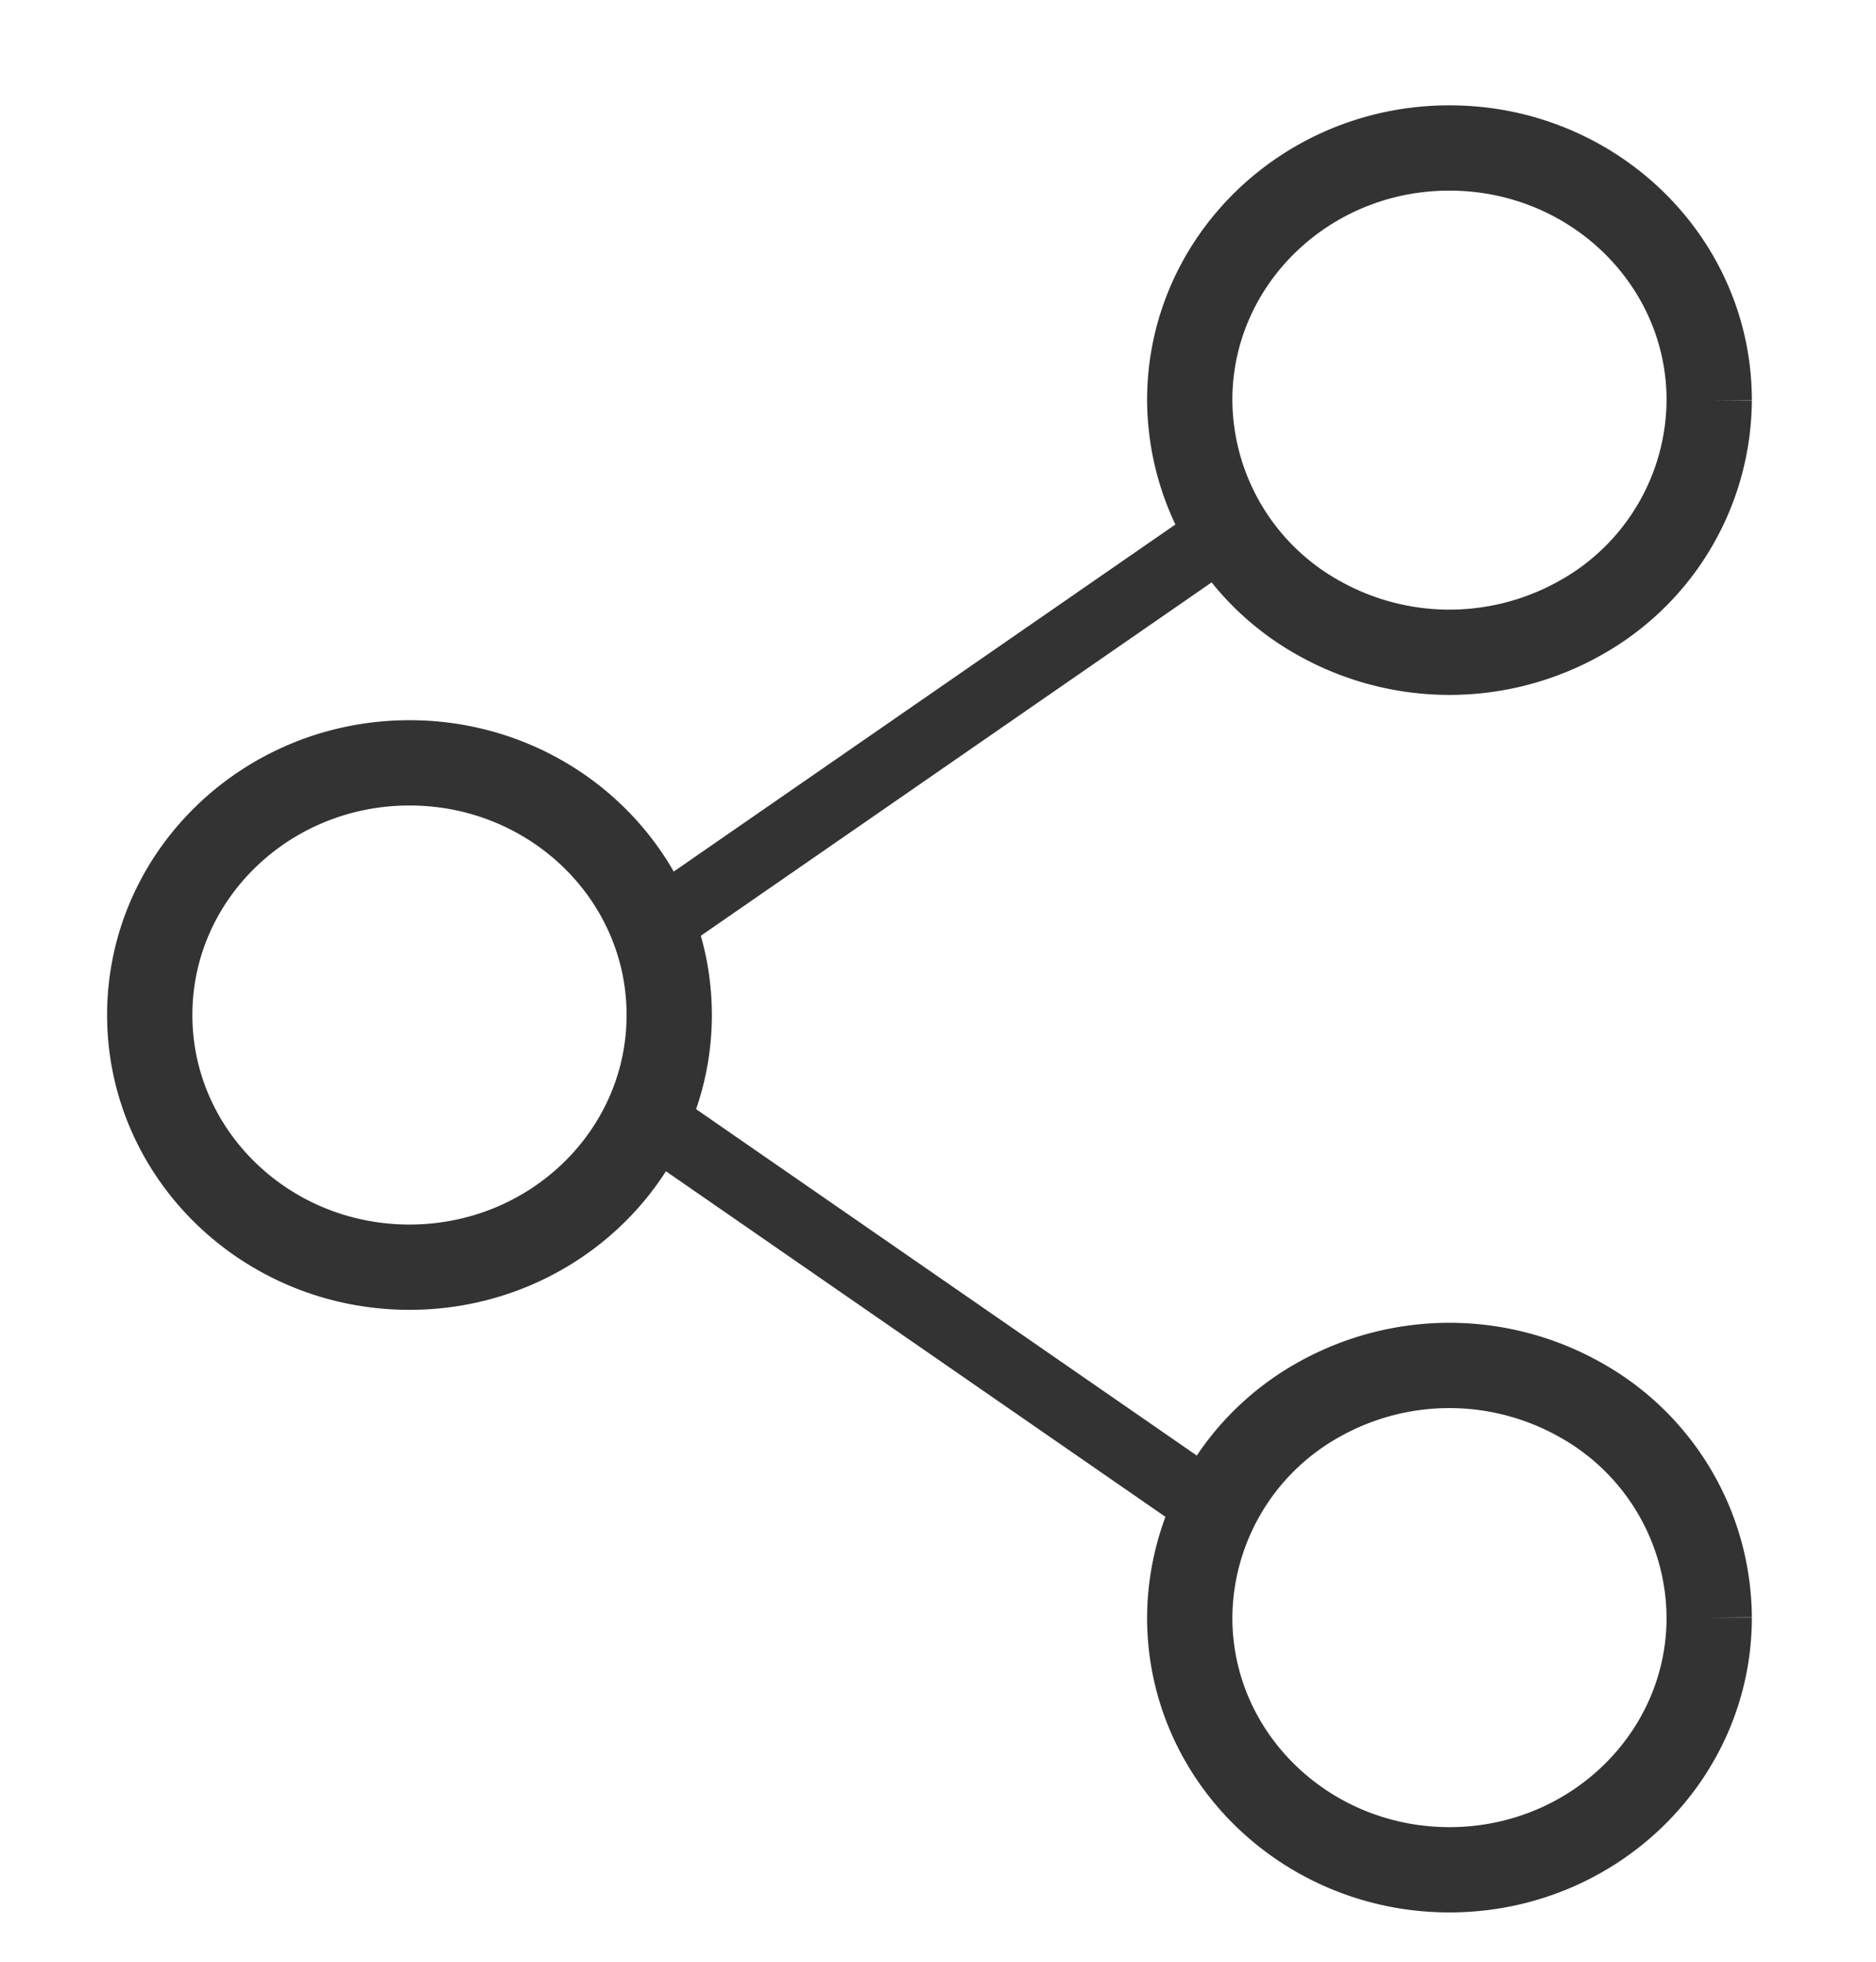 <svg xmlns="http://www.w3.org/2000/svg" width="22" height="23"><g stroke="#333" fill="none" fill-rule="evenodd"><path d="M7.848 11.9c0 1.633-1.363 2.957-3.046 2.957-1.682 0-3.046-1.324-3.046-2.957 0-1.632 1.364-2.956 3.046-2.956 1.683 0 3.046 1.324 3.046 2.956m12.196-7.208a2.941 2.941 0 01-1.524 2.56 3.127 3.127 0 01-3.046-.001 2.941 2.941 0 01-1.522-2.56c0-1.633 1.364-2.957 3.046-2.956 1.682 0 3.046 1.324 3.046 2.957"/><path stroke-width=".8" d="M7.792 10.78l6.344-4.388"/><path d="M20.044 18.965a2.941 2.941 0 00-1.524-2.56 3.127 3.127 0 00-3.046 0 2.944 2.944 0 00-1.522 2.561c0 1.633 1.364 2.956 3.046 2.956 1.682 0 3.046-1.324 3.046-2.957"/><path stroke-width=".8" d="M7.792 13.234l6.344 4.388"/></g></svg>